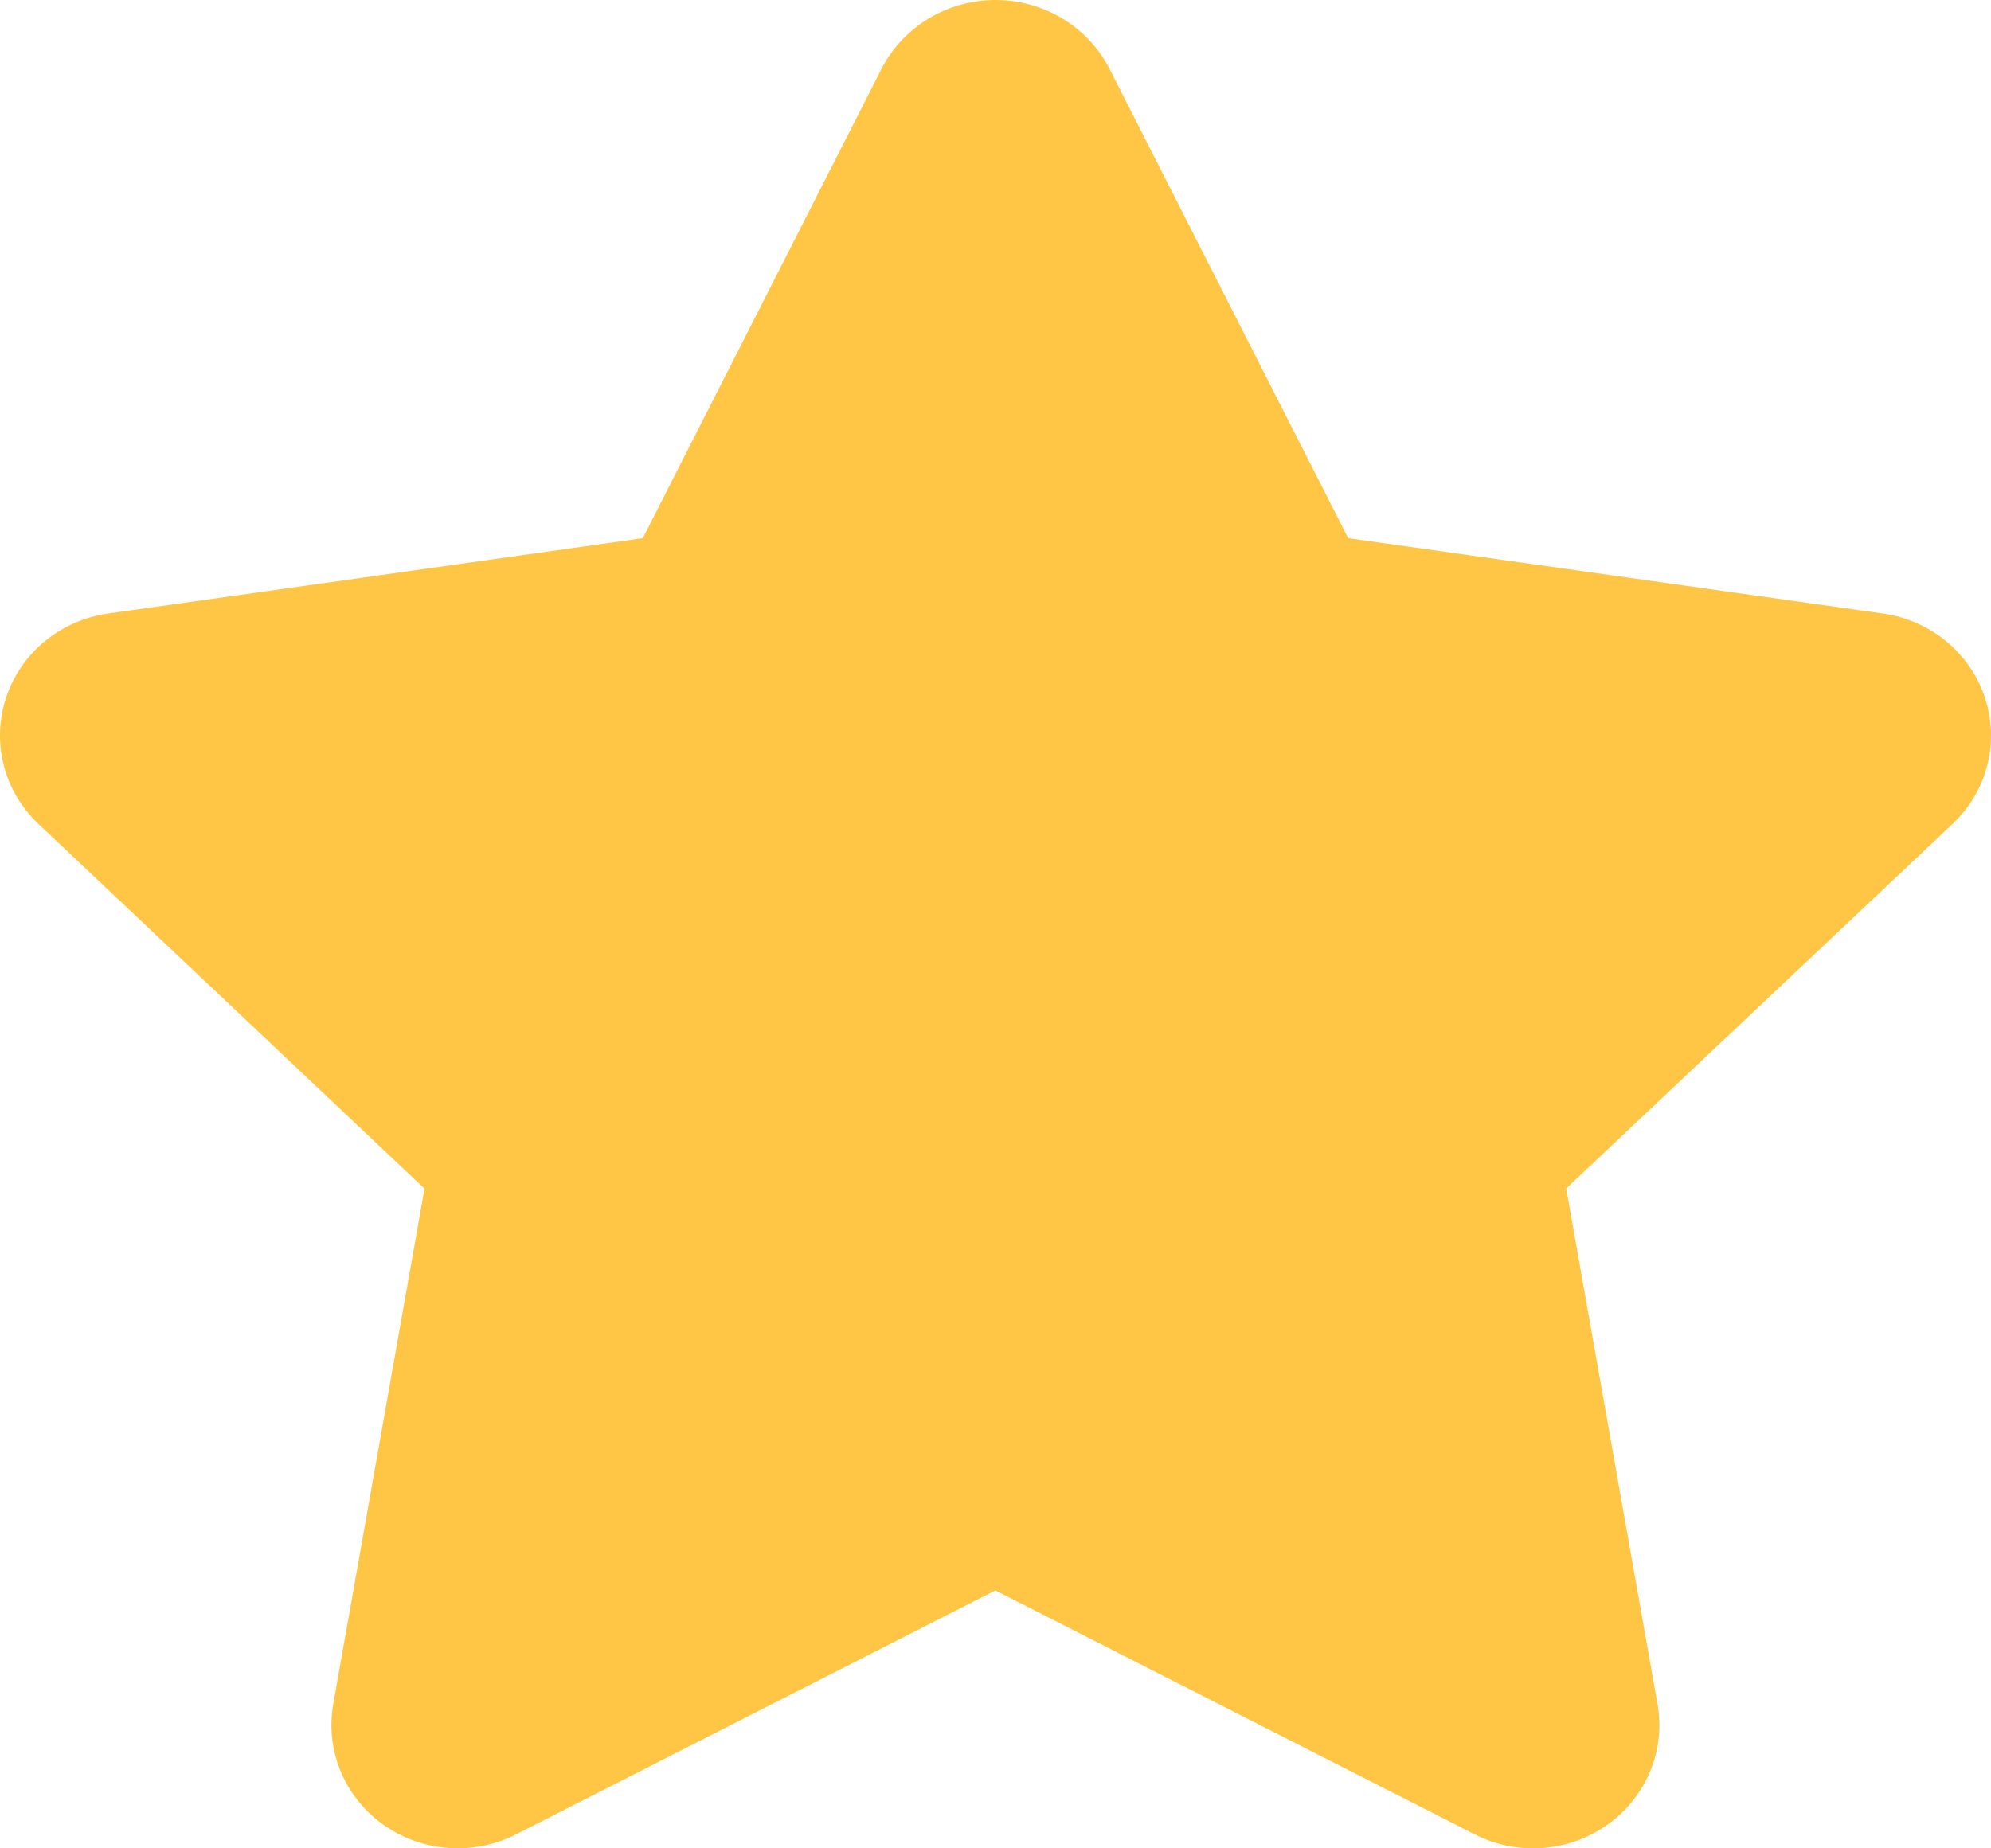 <svg width="14" height="13" viewBox="0 0 14 13" fill="none" xmlns="http://www.w3.org/2000/svg">
<path fill-rule="evenodd" clip-rule="evenodd" d="M3.638 12.897C3.339 13.053 2.975 13.03 2.699 12.836C2.424 12.643 2.286 12.313 2.343 11.987L2.985 8.36L0.265 5.79C0.025 5.559 -0.061 5.216 0.044 4.903C0.149 4.59 0.426 4.362 0.76 4.315L4.52 3.785L6.199 0.483C6.351 0.187 6.661 0 7 0C7.339 0 7.649 0.187 7.801 0.483L9.48 3.785L13.24 4.315C13.574 4.362 13.851 4.59 13.956 4.903C14.061 5.216 13.975 5.559 13.735 5.79L11.013 8.359L11.655 11.986C11.713 12.312 11.575 12.642 11.3 12.836C11.024 13.03 10.66 13.054 10.361 12.897L6.999 11.186L3.638 12.897Z" fill="#FFC646"/>
</svg>
